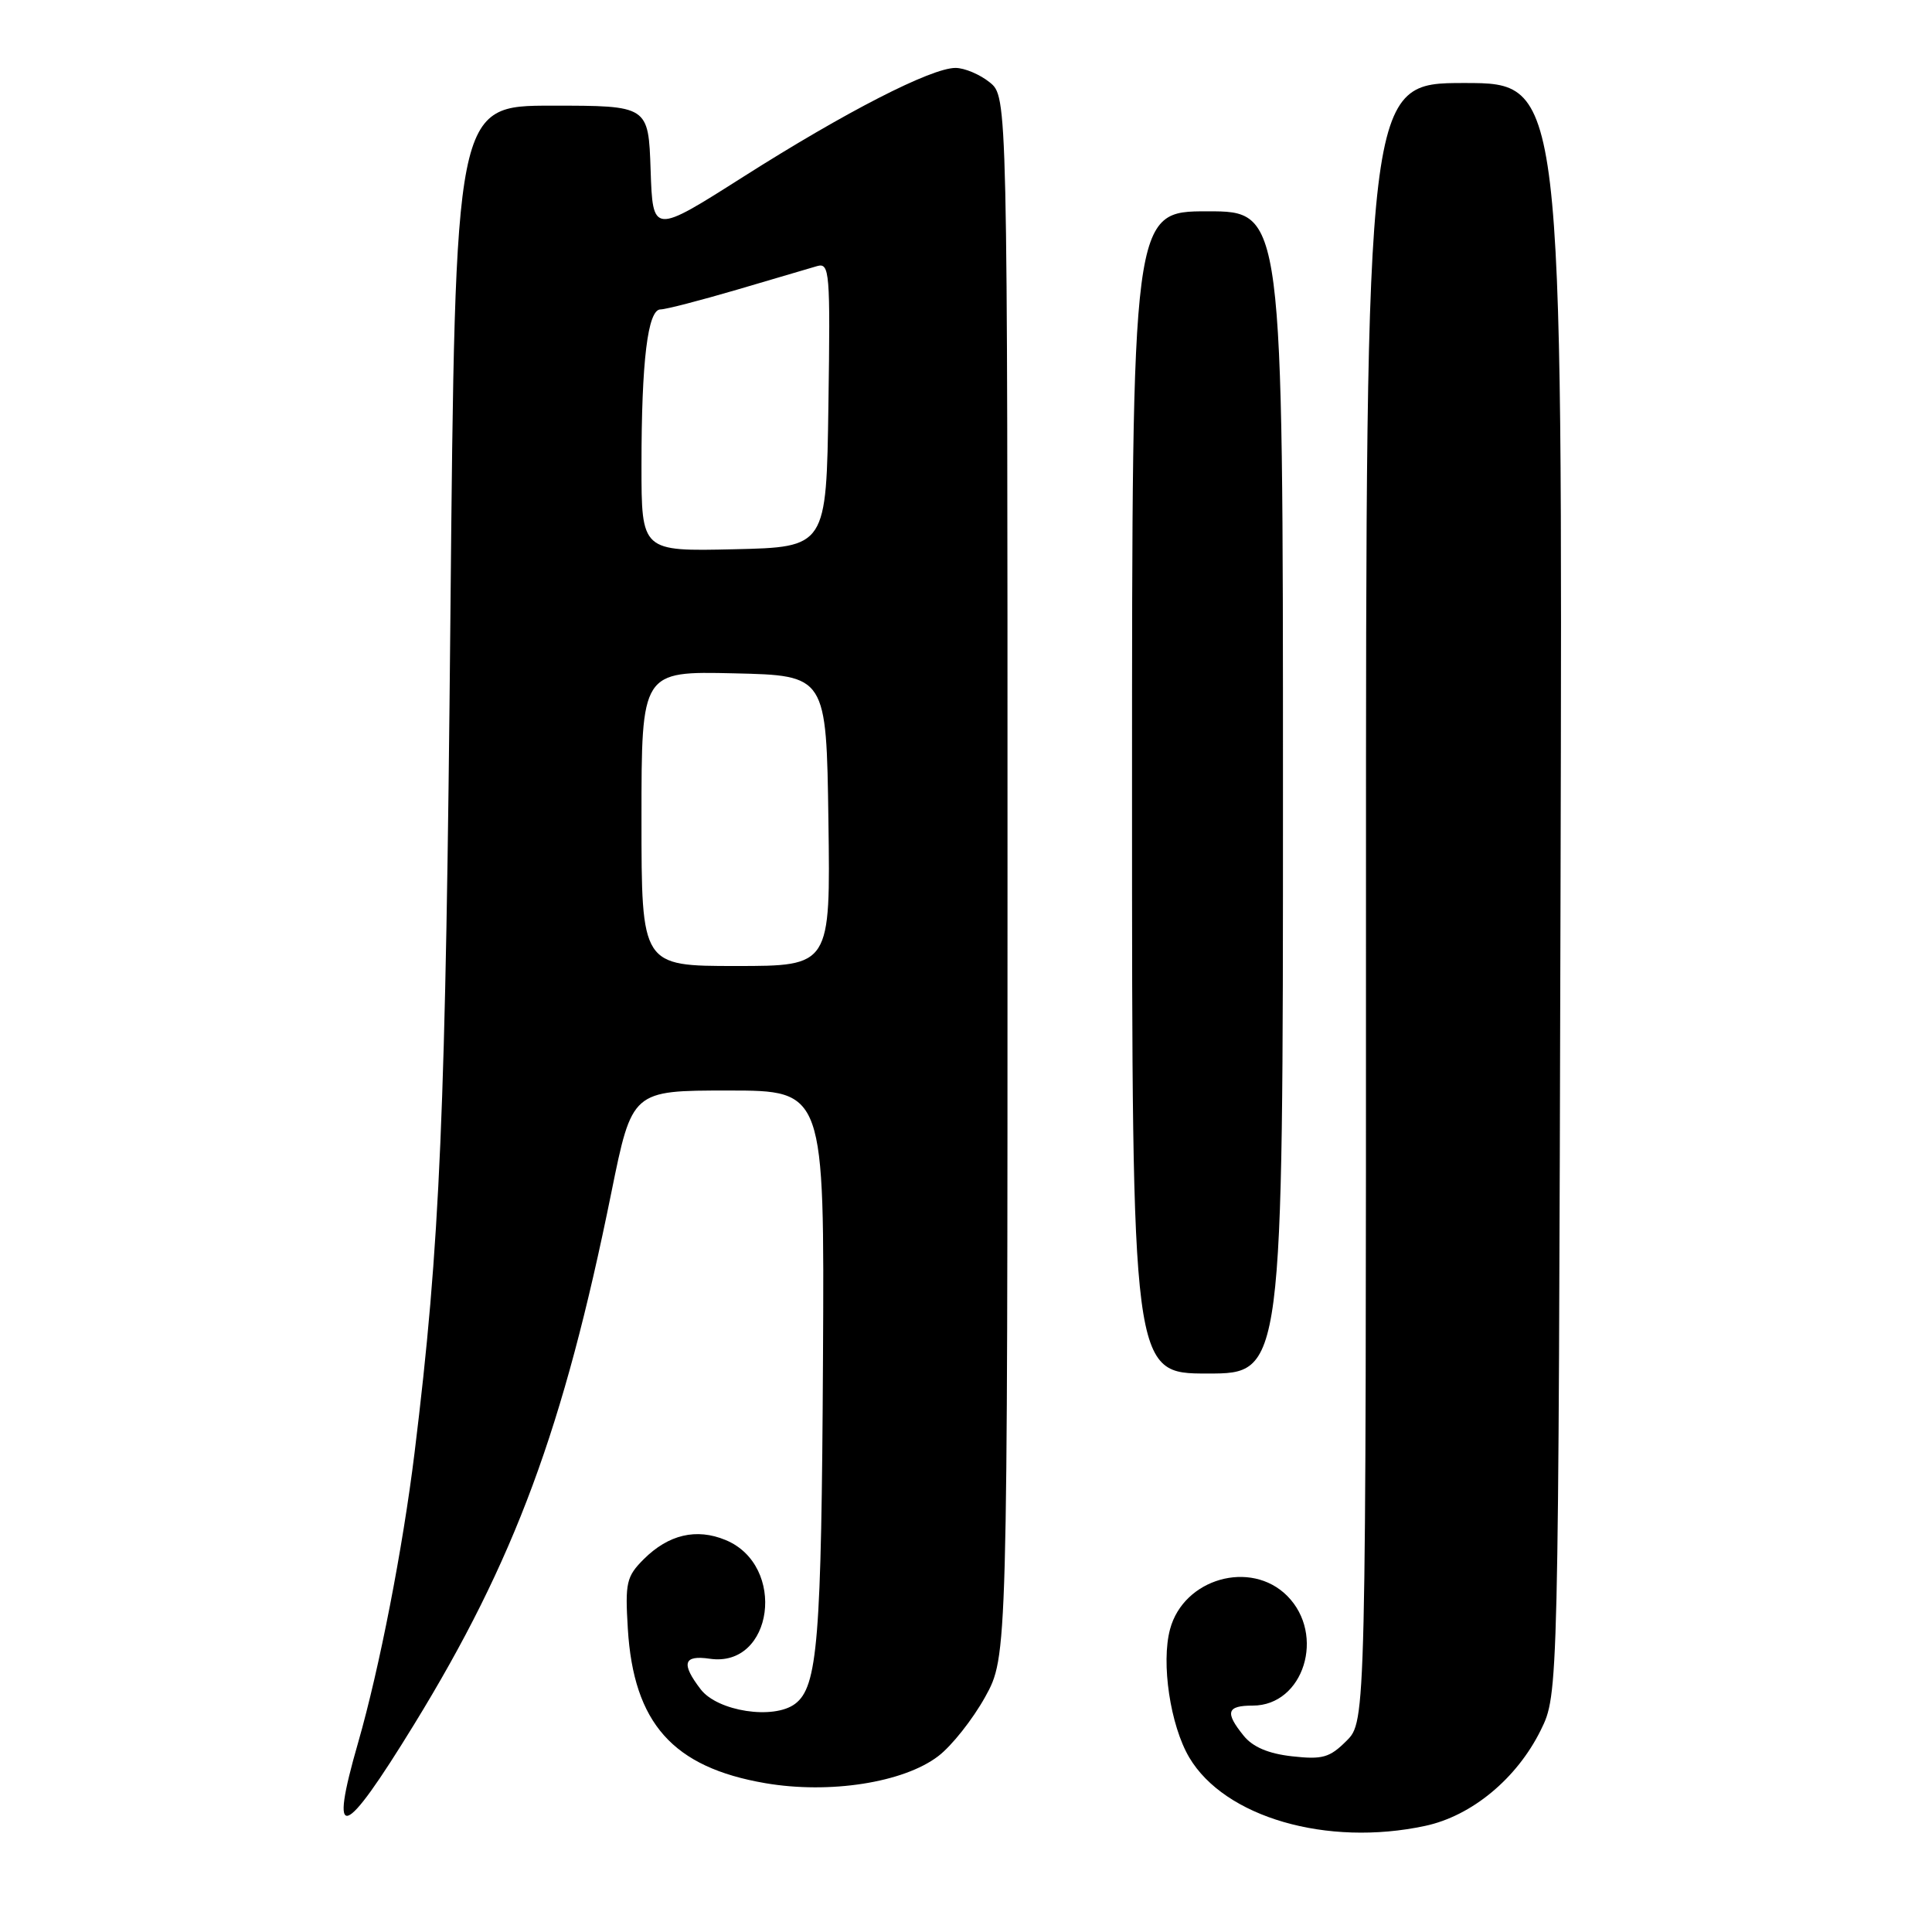<?xml version="1.0" encoding="UTF-8" standalone="no"?>
<!DOCTYPE svg PUBLIC "-//W3C//DTD SVG 1.1//EN" "http://www.w3.org/Graphics/SVG/1.1/DTD/svg11.dtd" >
<svg xmlns="http://www.w3.org/2000/svg" xmlns:xlink="http://www.w3.org/1999/xlink" version="1.1" viewBox="0 0 256 256">
 <g >
 <path fill="currentColor"
d=" M 188.84 241.94 C 195.02 240.62 201.00 235.66 204.16 229.25 C 206.50 224.50 206.50 224.50 206.78 117.75 C 207.05 11.00 207.05 11.00 194.03 11.00 C 181.00 11.00 181.00 11.00 181.00 119.55 C 181.00 228.09 181.00 228.09 178.42 230.67 C 176.19 232.90 175.24 233.17 171.21 232.72 C 168.07 232.37 166.00 231.49 164.79 229.99 C 162.28 226.89 162.55 226.00 166.00 226.00 C 172.75 226.00 175.69 216.60 170.55 211.45 C 165.72 206.63 156.84 209.16 155.04 215.87 C 153.83 220.34 155.07 228.62 157.58 232.87 C 162.27 240.80 175.82 244.73 188.84 241.94 Z  M 54.87 228.50 C 68.19 206.80 74.68 189.28 81.01 158.00 C 83.75 144.50 83.75 144.50 96.49 144.50 C 109.24 144.50 109.24 144.50 109.05 180.00 C 108.85 217.37 108.35 223.52 105.35 225.77 C 102.51 227.90 95.10 226.77 92.85 223.85 C 90.22 220.42 90.55 219.28 94.04 219.79 C 102.47 221.03 104.29 207.43 96.14 204.06 C 92.28 202.46 88.58 203.33 85.30 206.60 C 83.00 208.90 82.82 209.72 83.19 215.81 C 83.95 228.33 89.16 234.18 101.41 236.28 C 109.93 237.74 119.73 236.21 124.32 232.70 C 126.10 231.35 128.89 227.82 130.53 224.87 C 133.50 219.50 133.50 219.50 133.50 116.16 C 133.50 12.82 133.50 12.82 131.14 10.91 C 129.84 9.86 127.80 9.00 126.61 9.00 C 123.39 9.00 112.02 14.83 98.50 23.42 C 86.50 31.04 86.50 31.04 86.21 22.52 C 85.92 14.00 85.92 14.00 73.12 14.00 C 60.32 14.00 60.32 14.00 59.68 81.75 C 59.06 147.66 58.33 164.80 54.93 192.50 C 53.37 205.19 50.28 221.06 47.46 230.88 C 43.53 244.51 45.42 243.90 54.87 228.50 Z  M 170.00 105.00 C 170.00 28.00 170.00 28.00 160.00 28.00 C 150.00 28.00 150.00 28.00 150.00 105.00 C 150.00 182.00 150.00 182.00 160.00 182.00 C 170.00 182.00 170.00 182.00 170.00 105.00 Z  M 85.00 108.47 C 85.00 88.94 85.00 88.94 97.25 89.22 C 109.50 89.50 109.50 89.50 109.77 108.75 C 110.04 128.00 110.04 128.00 97.52 128.00 C 85.00 128.00 85.00 128.00 85.00 108.47 Z  M 85.00 61.67 C 85.00 47.82 85.83 41.00 87.52 41.00 C 88.21 41.00 92.76 39.82 97.64 38.39 C 102.51 36.95 107.30 35.54 108.27 35.26 C 109.93 34.79 110.03 35.97 109.77 53.63 C 109.50 72.50 109.50 72.50 97.25 72.78 C 85.00 73.06 85.00 73.06 85.00 61.67 Z "/>
</g>
</svg>